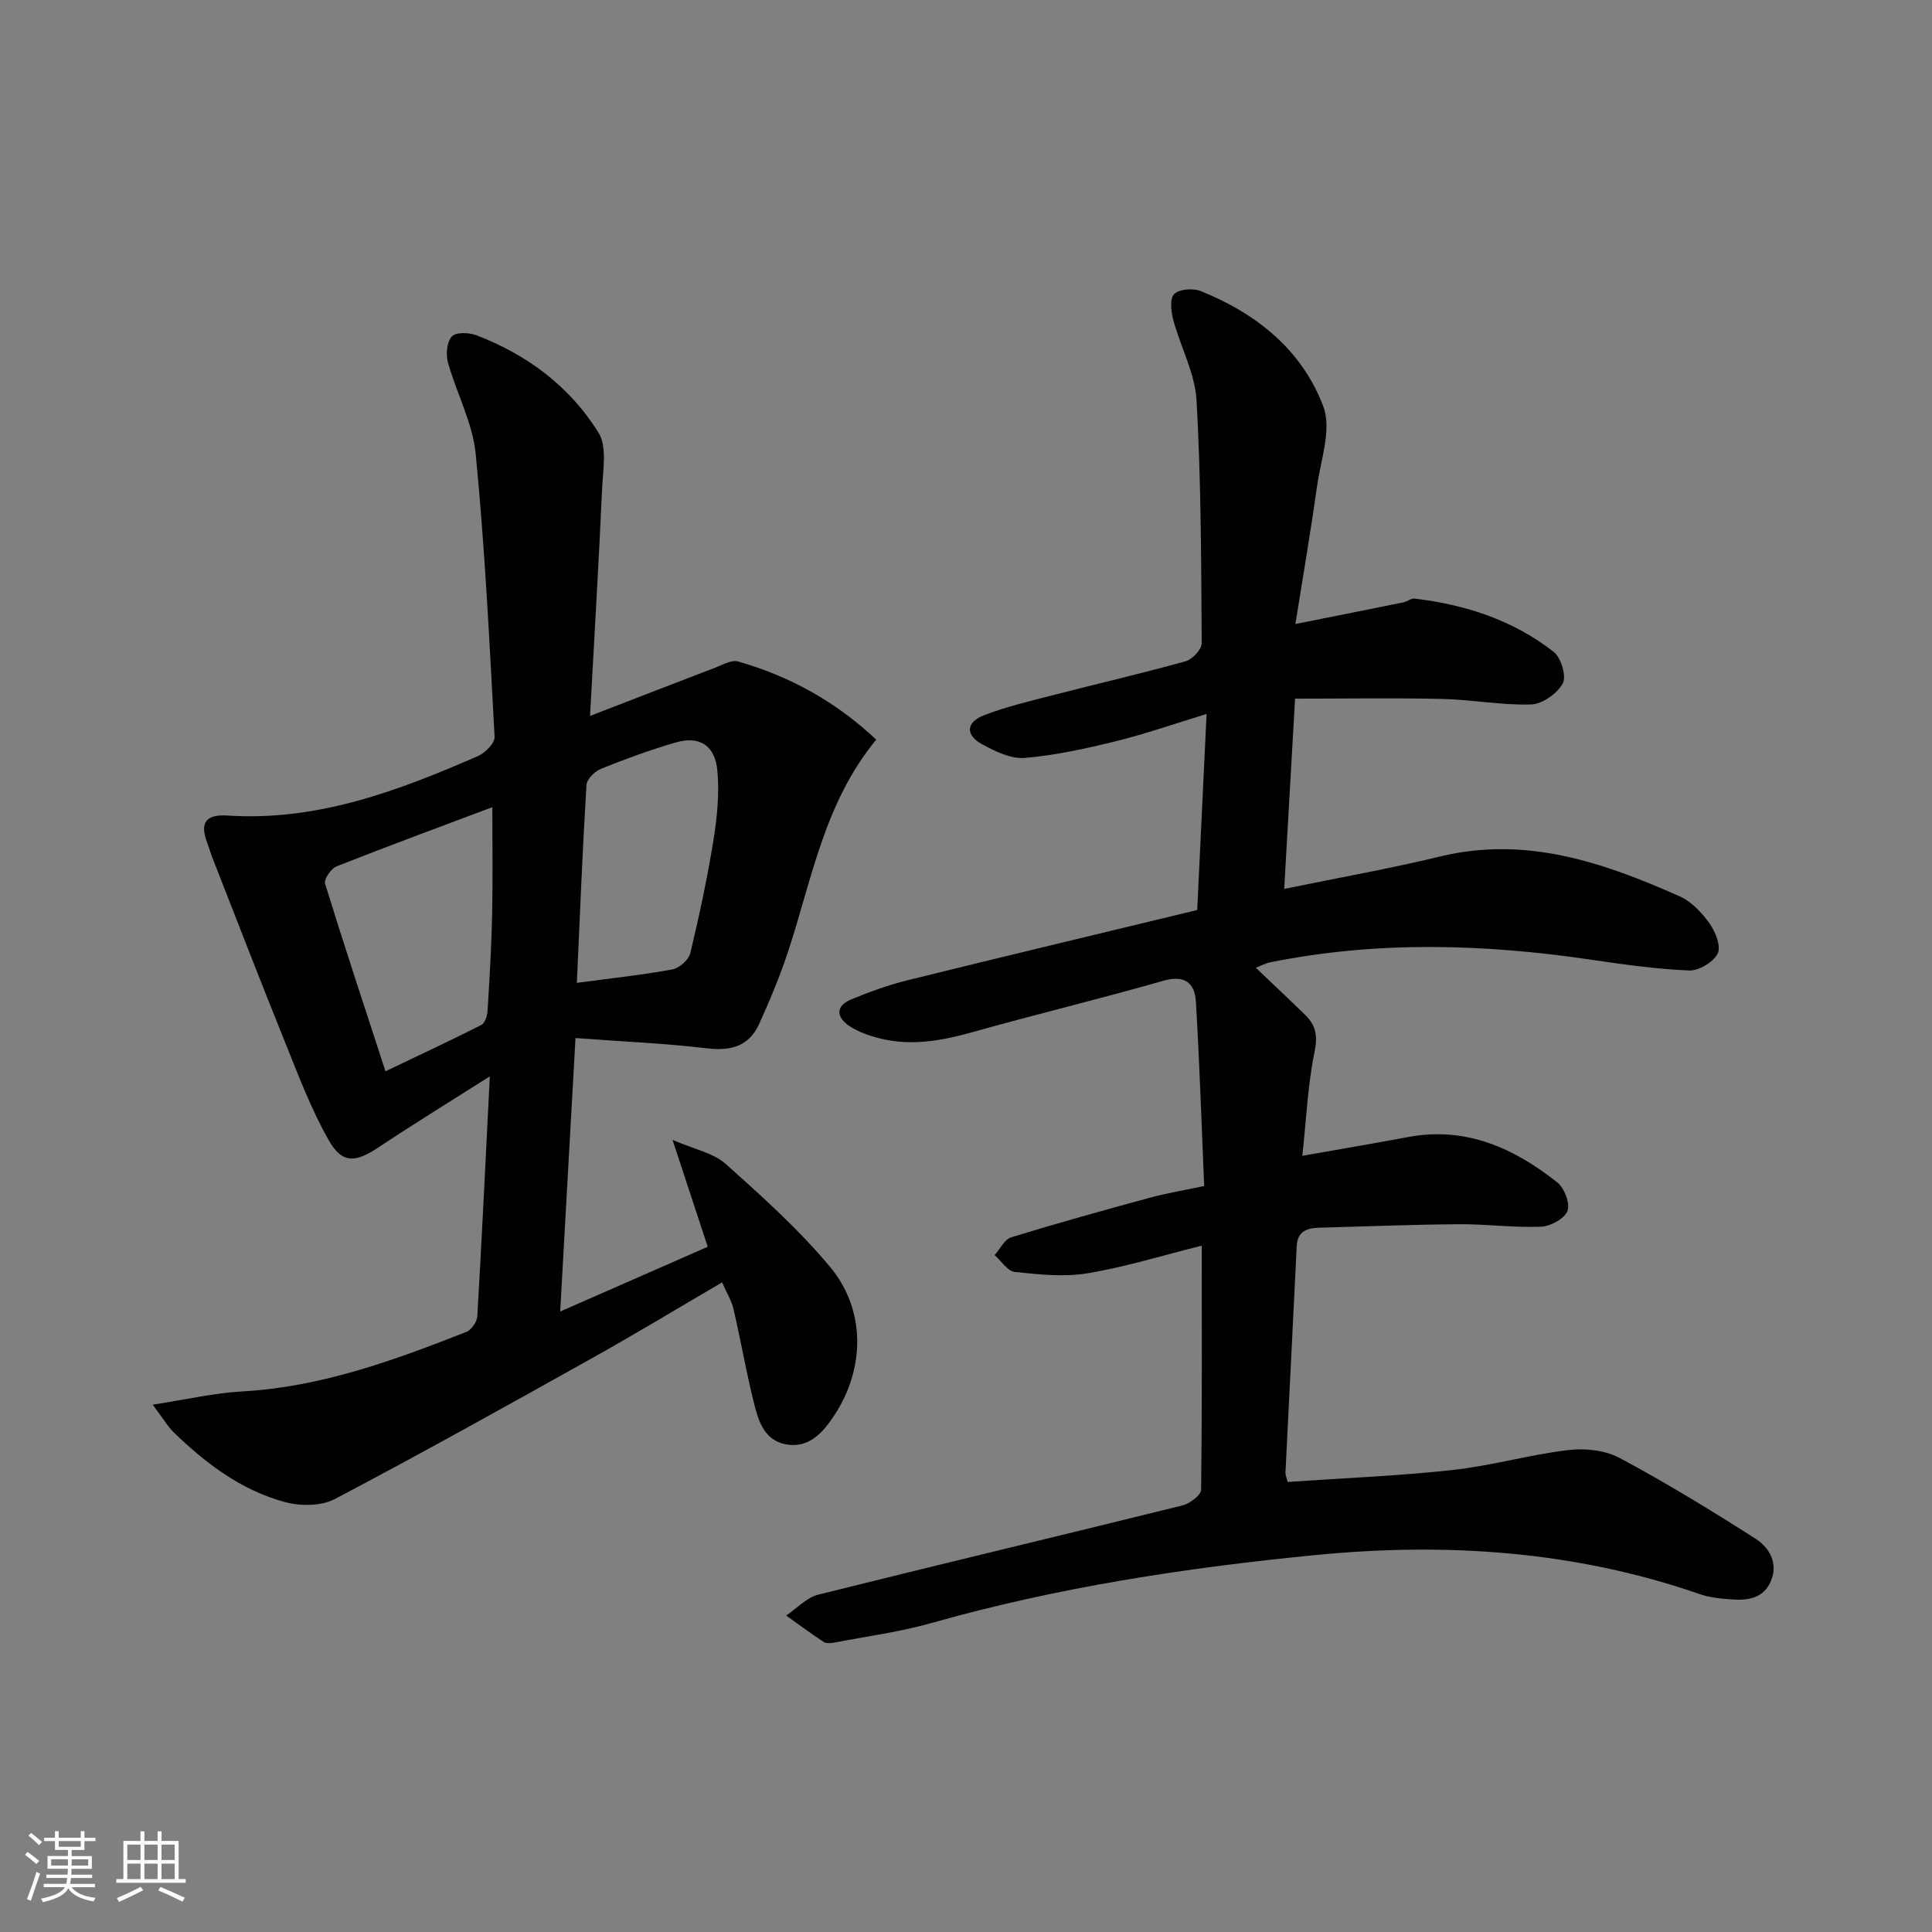 <svg enable-background="new 0 0 400 400" viewBox="0 0 400 400" xmlns="http://www.w3.org/2000/svg"><rect x="0" y="0" width="400" height="400" fill="#808080" stroke="none"/><path d="m248.81 257.9c-8.23 2.05-15.85 4.43-23.64 5.72-4.89.81-10.09.25-15.08-.28-1.49-.16-2.78-2.27-4.17-3.49 1.14-1.26 2.05-3.25 3.45-3.68 9.5-2.92 19.08-5.58 28.67-8.19 3.35-.91 6.79-1.48 11.27-2.43-.54-12.69-.95-25.43-1.71-38.15-.23-3.87-2.3-5.62-6.75-4.34-13.08 3.74-26.32 6.93-39.42 10.61-6.34 1.78-12.63 2.94-19.11 1.36-2.22-.54-4.51-1.33-6.4-2.56-2.71-1.77-3.09-4.14.33-5.56 3.81-1.58 7.74-2.99 11.73-3.98 19.79-4.89 39.62-9.62 59.89-14.52.62-12.85 1.26-26.25 1.94-40.59-6.57 2-12.58 4.11-18.73 5.63-6.22 1.53-12.55 2.93-18.91 3.47-2.85.24-6.1-1.34-8.79-2.8-3.54-1.92-3.43-4.57.34-6.03 4.61-1.79 9.48-2.92 14.28-4.16 9.16-2.37 18.38-4.49 27.49-7.03 1.39-.39 3.32-2.45 3.31-3.73-.11-16.76-.12-33.55-1.07-50.28-.32-5.61-3.31-11.04-4.81-16.63-.47-1.74-.76-4.47.18-5.38 1.07-1.04 3.91-1.25 5.49-.62 11.56 4.64 21.03 12.25 25.4 23.94 1.75 4.69-.54 10.99-1.31 16.5-1.27 9.02-2.81 18-4.48 28.49 7.99-1.59 15.18-3.02 22.36-4.48.79-.16 1.57-.86 2.29-.78 10.54 1.25 20.43 4.45 28.84 11.05 1.52 1.2 2.67 5.06 1.86 6.52-1.15 2.09-4.22 4.28-6.54 4.35-6.09.2-12.21-1-18.32-1.14-10.08-.23-20.17-.06-30.56-.06-.76 13.26-1.49 26.16-2.25 39.39 11.2-2.31 21.81-4.18 32.26-6.71 17.8-4.31 33.86 1.23 49.65 8.26 2.45 1.09 4.6 3.42 6.2 5.67 1.21 1.7 2.38 4.75 1.63 6.19-.92 1.77-3.9 3.56-5.91 3.48-6.77-.29-13.54-1.24-20.26-2.23-22.2-3.28-44.36-3.93-66.49.54-.91.18-1.77.66-2.96 1.12 3.61 3.45 6.99 6.6 10.29 9.83 2.15 2.11 2.55 4.29 1.88 7.56-1.4 6.75-1.69 13.72-2.53 21.55 8.06-1.43 15.02-2.6 21.96-3.9 11.92-2.22 21.84 2.3 30.82 9.4 1.47 1.16 2.7 4.39 2.11 5.92-.63 1.61-3.53 3.19-5.5 3.26-5.62.22-11.28-.56-16.91-.52-9.64.07-19.27.46-28.91.72-2.54.07-4.59.67-4.74 3.84-.75 15.62-1.56 31.23-2.33 46.85-.02.46.21.94.46 1.95 11.37-.79 22.79-1.23 34.12-2.47 8.04-.88 15.93-3.17 23.97-4.13 3.46-.42 7.62.02 10.63 1.63 9.62 5.15 18.96 10.85 28.15 16.73 2.79 1.78 4.72 4.97 3.21 8.68-1.53 3.74-4.92 4.15-8.39 3.87-2.13-.17-4.33-.37-6.33-1.07-25.95-9.01-52.64-10.75-79.75-8.09-26.8 2.63-53.35 6.69-79.33 14.05-6.48 1.84-13.23 2.73-19.87 4.01-.8.15-1.86.31-2.46-.08-2.66-1.72-5.2-3.63-7.78-5.47 2.2-1.48 4.21-3.71 6.63-4.32 25.1-6.27 50.28-12.25 75.39-18.47 1.53-.38 3.86-2.12 3.88-3.26.22-16.62.14-33.26.14-50.53z" fill="#010104"/><path d="m122.16 148.23c9.45-3.65 17.73-6.88 26.03-10.04 1.49-.57 3.28-1.62 4.58-1.25 10.84 3.08 20.41 8.43 28.64 16.2-10.85 13.17-13.35 29.17-18.34 44.15-1.67 5.01-3.72 9.92-5.91 14.73-2.07 4.55-5.79 5.62-10.73 5.03-8.8-1.04-17.69-1.42-27.28-2.13-1.08 19.32-2.08 37.16-3.17 56.62 10.62-4.66 20.34-8.93 30.55-13.41-2.4-7.28-4.56-13.83-7.29-22.13 4.49 1.95 8.42 2.68 10.98 4.96 7.54 6.72 15.14 13.56 21.6 21.29 7.44 8.9 7.32 21.02.94 30.74-2.3 3.51-5.25 6.96-10.08 6.04-4.66-.89-5.75-5.18-6.7-9.03-1.54-6.26-2.65-12.63-4.1-18.92-.4-1.73-1.39-3.33-2.37-5.58-9.16 5.35-17.92 10.66-26.87 15.66-17.7 9.89-35.4 19.77-53.34 29.21-2.82 1.48-7.13 1.48-10.33.61-9-2.43-16.34-7.97-22.97-14.4-1.26-1.22-2.16-2.81-4.38-5.76 7.04-1.08 12.74-2.42 18.5-2.74 16.37-.9 31.46-6.44 46.45-12.33 1.04-.41 2.18-2.07 2.25-3.21.94-16.07 1.71-32.14 2.59-49.69-8.35 5.3-15.78 9.86-23.03 14.69-4.79 3.19-7.53 3.45-10.34-1.5-3.65-6.43-6.29-13.47-9.07-20.37-5.1-12.61-9.98-25.31-14.95-37.97-.42-1.07-.74-2.19-1.14-3.27-1.56-4.12-.24-5.87 4.24-5.58 18.53 1.22 35.32-5.1 51.85-12.32 1.49-.65 3.5-2.68 3.43-3.97-1.05-19.54-2.01-39.1-3.91-58.57-.63-6.45-3.99-12.6-5.76-18.99-.46-1.66-.21-4.22.83-5.35.83-.91 3.55-.82 5.07-.24 10.54 4.03 19.37 10.63 25.29 20.18 1.8 2.9.92 7.66.74 11.54-.68 15.22-1.59 30.42-2.5 47.1zm-42.35 73.57c7.44-3.56 13.7-6.48 19.85-9.6.74-.38 1.22-1.86 1.28-2.87.41-6.63.81-13.26.95-19.89.16-7.36.04-14.74.04-22.32-10.64 4-21.49 8-32.25 12.25-1.14.45-2.65 2.67-2.38 3.58 3.93 12.74 8.14 25.42 12.51 38.85zm39.62-18.31c7.07-.95 13.48-1.63 19.81-2.79 1.43-.26 3.36-2 3.69-3.39 1.85-7.72 3.51-15.5 4.78-23.34.76-4.71 1.24-9.61.82-14.34-.47-5.34-3.71-7.34-8.66-5.9-5.24 1.51-10.38 3.41-15.44 5.44-1.28.52-2.93 2.14-3.01 3.35-.82 13.53-1.36 27.09-1.99 40.97z" fill="#010104"/><g fill="#fcfbfa"><path d="m5.17 384 .55-.58c.85.61 1.65 1.24 2.4 1.87l-.59.64c-.83-.73-1.62-1.38-2.36-1.93m1.22 9.53-.82-.34c.71-1.76 1.37-3.64 1.98-5.63.24.13.5.25.76.36-.6 1.67-1.24 3.54-1.92 5.61m-.5-13.5.57-.54c.56.44 1.31 1.06 2.26 1.87l-.64.64c-.68-.66-1.41-1.32-2.19-1.97m3.25.46h2.24v-1.36h.77v1.36h4.57v-1.36h.76v1.36h2.28v.69h-2.28v1.84h-2.64v1.26h4.18v2.64h-4.21c0 .45-.02.86-.05 1.21h4.32v.69h-4.38c-.04.34-.1.75-.19 1.22h5.15v.69h-4.82c.87 1.19 2.51 1.92 4.93 2.19-.17.31-.3.57-.37.76-2.77-.49-4.52-1.41-5.26-2.76-.56 1.26-2.3 2.23-5.24 2.9-.12-.25-.26-.48-.43-.72 2.73-.55 4.38-1.34 4.96-2.38h-4.38v-.69h4.65c.1-.38.17-.79.21-1.22h-4.32v-.69h4.4c.03-.34.05-.75.05-1.21h-4.2v-2.64h4.23v-1.26h-2.69v-1.84h-2.24zm1.46 4.46v1.29h3.45c.01-.4.02-.57.01-.53v-.32-.45h-3.46zm1.55-2.59h4.57v-1.19h-4.57zm6.11 2.59h-3.42v.77c-.01.19-.01.37-.02.53h3.44z"/><path d="m32.63 379.16h.82v1.98h3.54v7.89h1.46v.78h-14.37v-.78h1.46v-7.89h3.54v-1.98h.82v1.98h2.73zm-3.49 11.48.5.73c-1.61.82-3.28 1.63-5 2.41-.13-.27-.28-.55-.44-.82 1.75-.72 3.4-1.49 4.94-2.32m-2.78-5.55h2.73v-3.18h-2.73zm0 3.95h2.73v-3.2h-2.73zm3.54-3.95h2.73v-3.18h-2.73zm0 3.95h2.73v-3.2h-2.73zm7.89 4.68c-1.84-.92-3.51-1.7-5.02-2.32l.45-.73c1.89.8 3.57 1.55 5.04 2.23zm-1.62-11.81h-2.73v3.18h2.73zm-2.73 7.13h2.73v-3.2h-2.73z"/></g></svg>